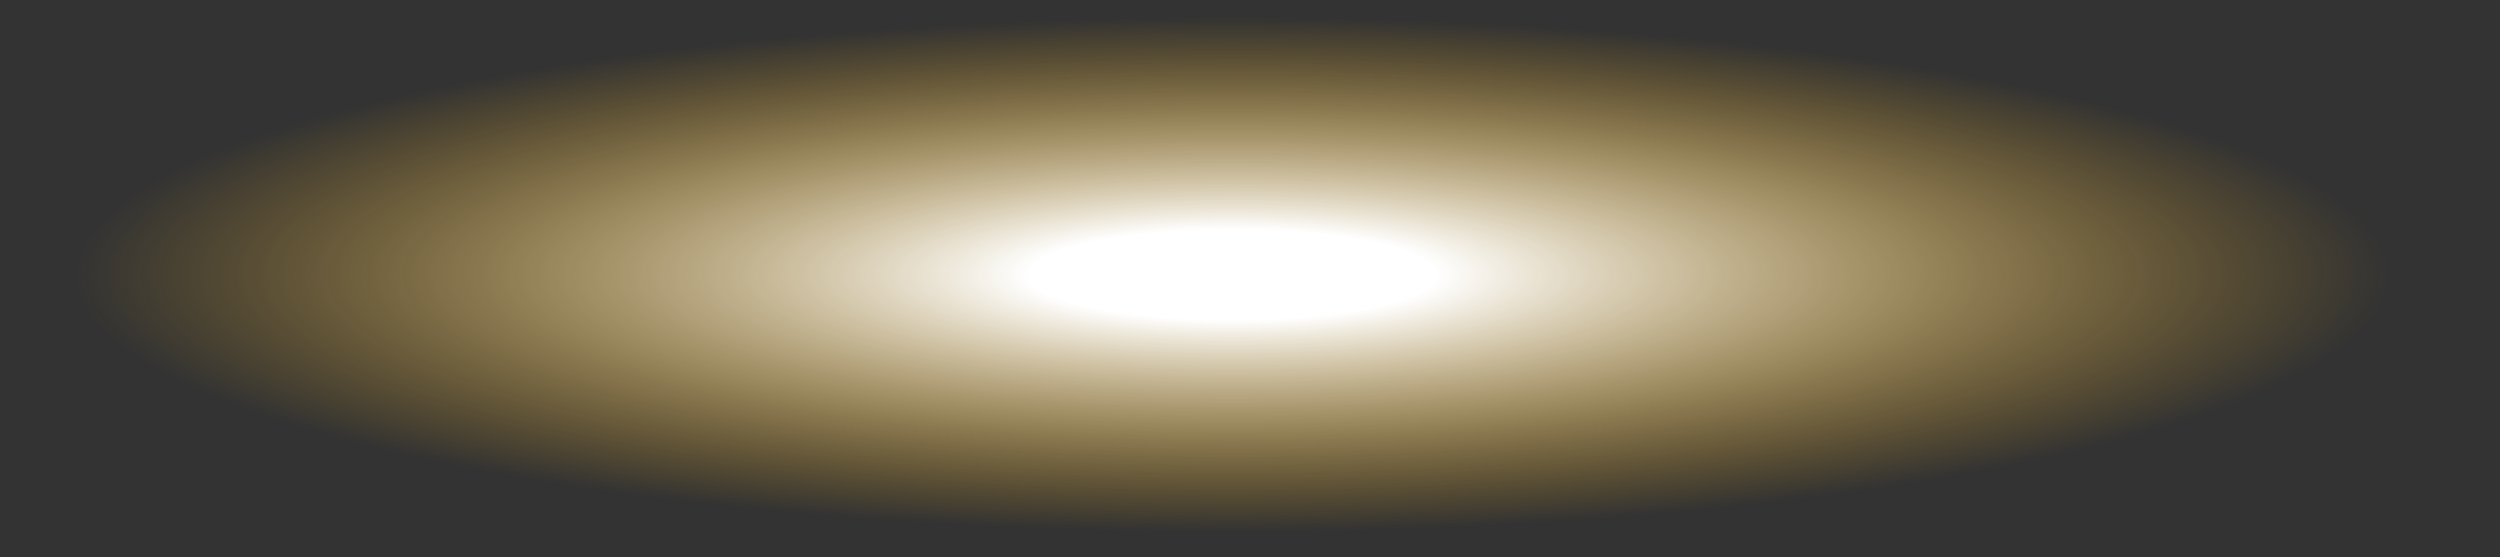 <?xml version="1.0" encoding="UTF-8" standalone="no"?>
<svg xmlns:xlink="http://www.w3.org/1999/xlink" height="7.1px" width="31.85px" xmlns="http://www.w3.org/2000/svg">
  <rect width="100%" height="100%" fill="#333333" stroke="none"/>
  <g transform="matrix(1.0, 0.0, 0.0, 1.0, -42.9, 3.05)">
    <path d="M57.85 -3.05 L58.85 -3.0 59.85 -3.05 Q65.95 -3.05 70.4 -2.0 74.75 -0.95 74.75 0.5 74.75 1.95 70.4 3.0 65.95 4.05 59.85 4.05 L58.85 4.0 57.85 4.05 Q51.6 4.05 47.25 3.0 42.8 1.95 42.9 0.5 42.8 -0.95 47.25 -2.0 51.6 -3.05 57.85 -3.05" fill="url(#gradient0)" fill-rule="evenodd" stroke="none"/>
  </g>
  <defs>
    <radialGradient cx="0" cy="0" gradientTransform="matrix(0.018, 0.0, 0.0, 0.004, 58.6, 0.45)" gradientUnits="userSpaceOnUse" id="gradient0" r="819.2" spreadMethod="pad">
      <stop offset="0.176" stop-color="#ffffff"/>
      <stop offset="1.0" stop-color="#ffb711" stop-opacity="0.0"/>
    </radialGradient>
  </defs>
</svg>

